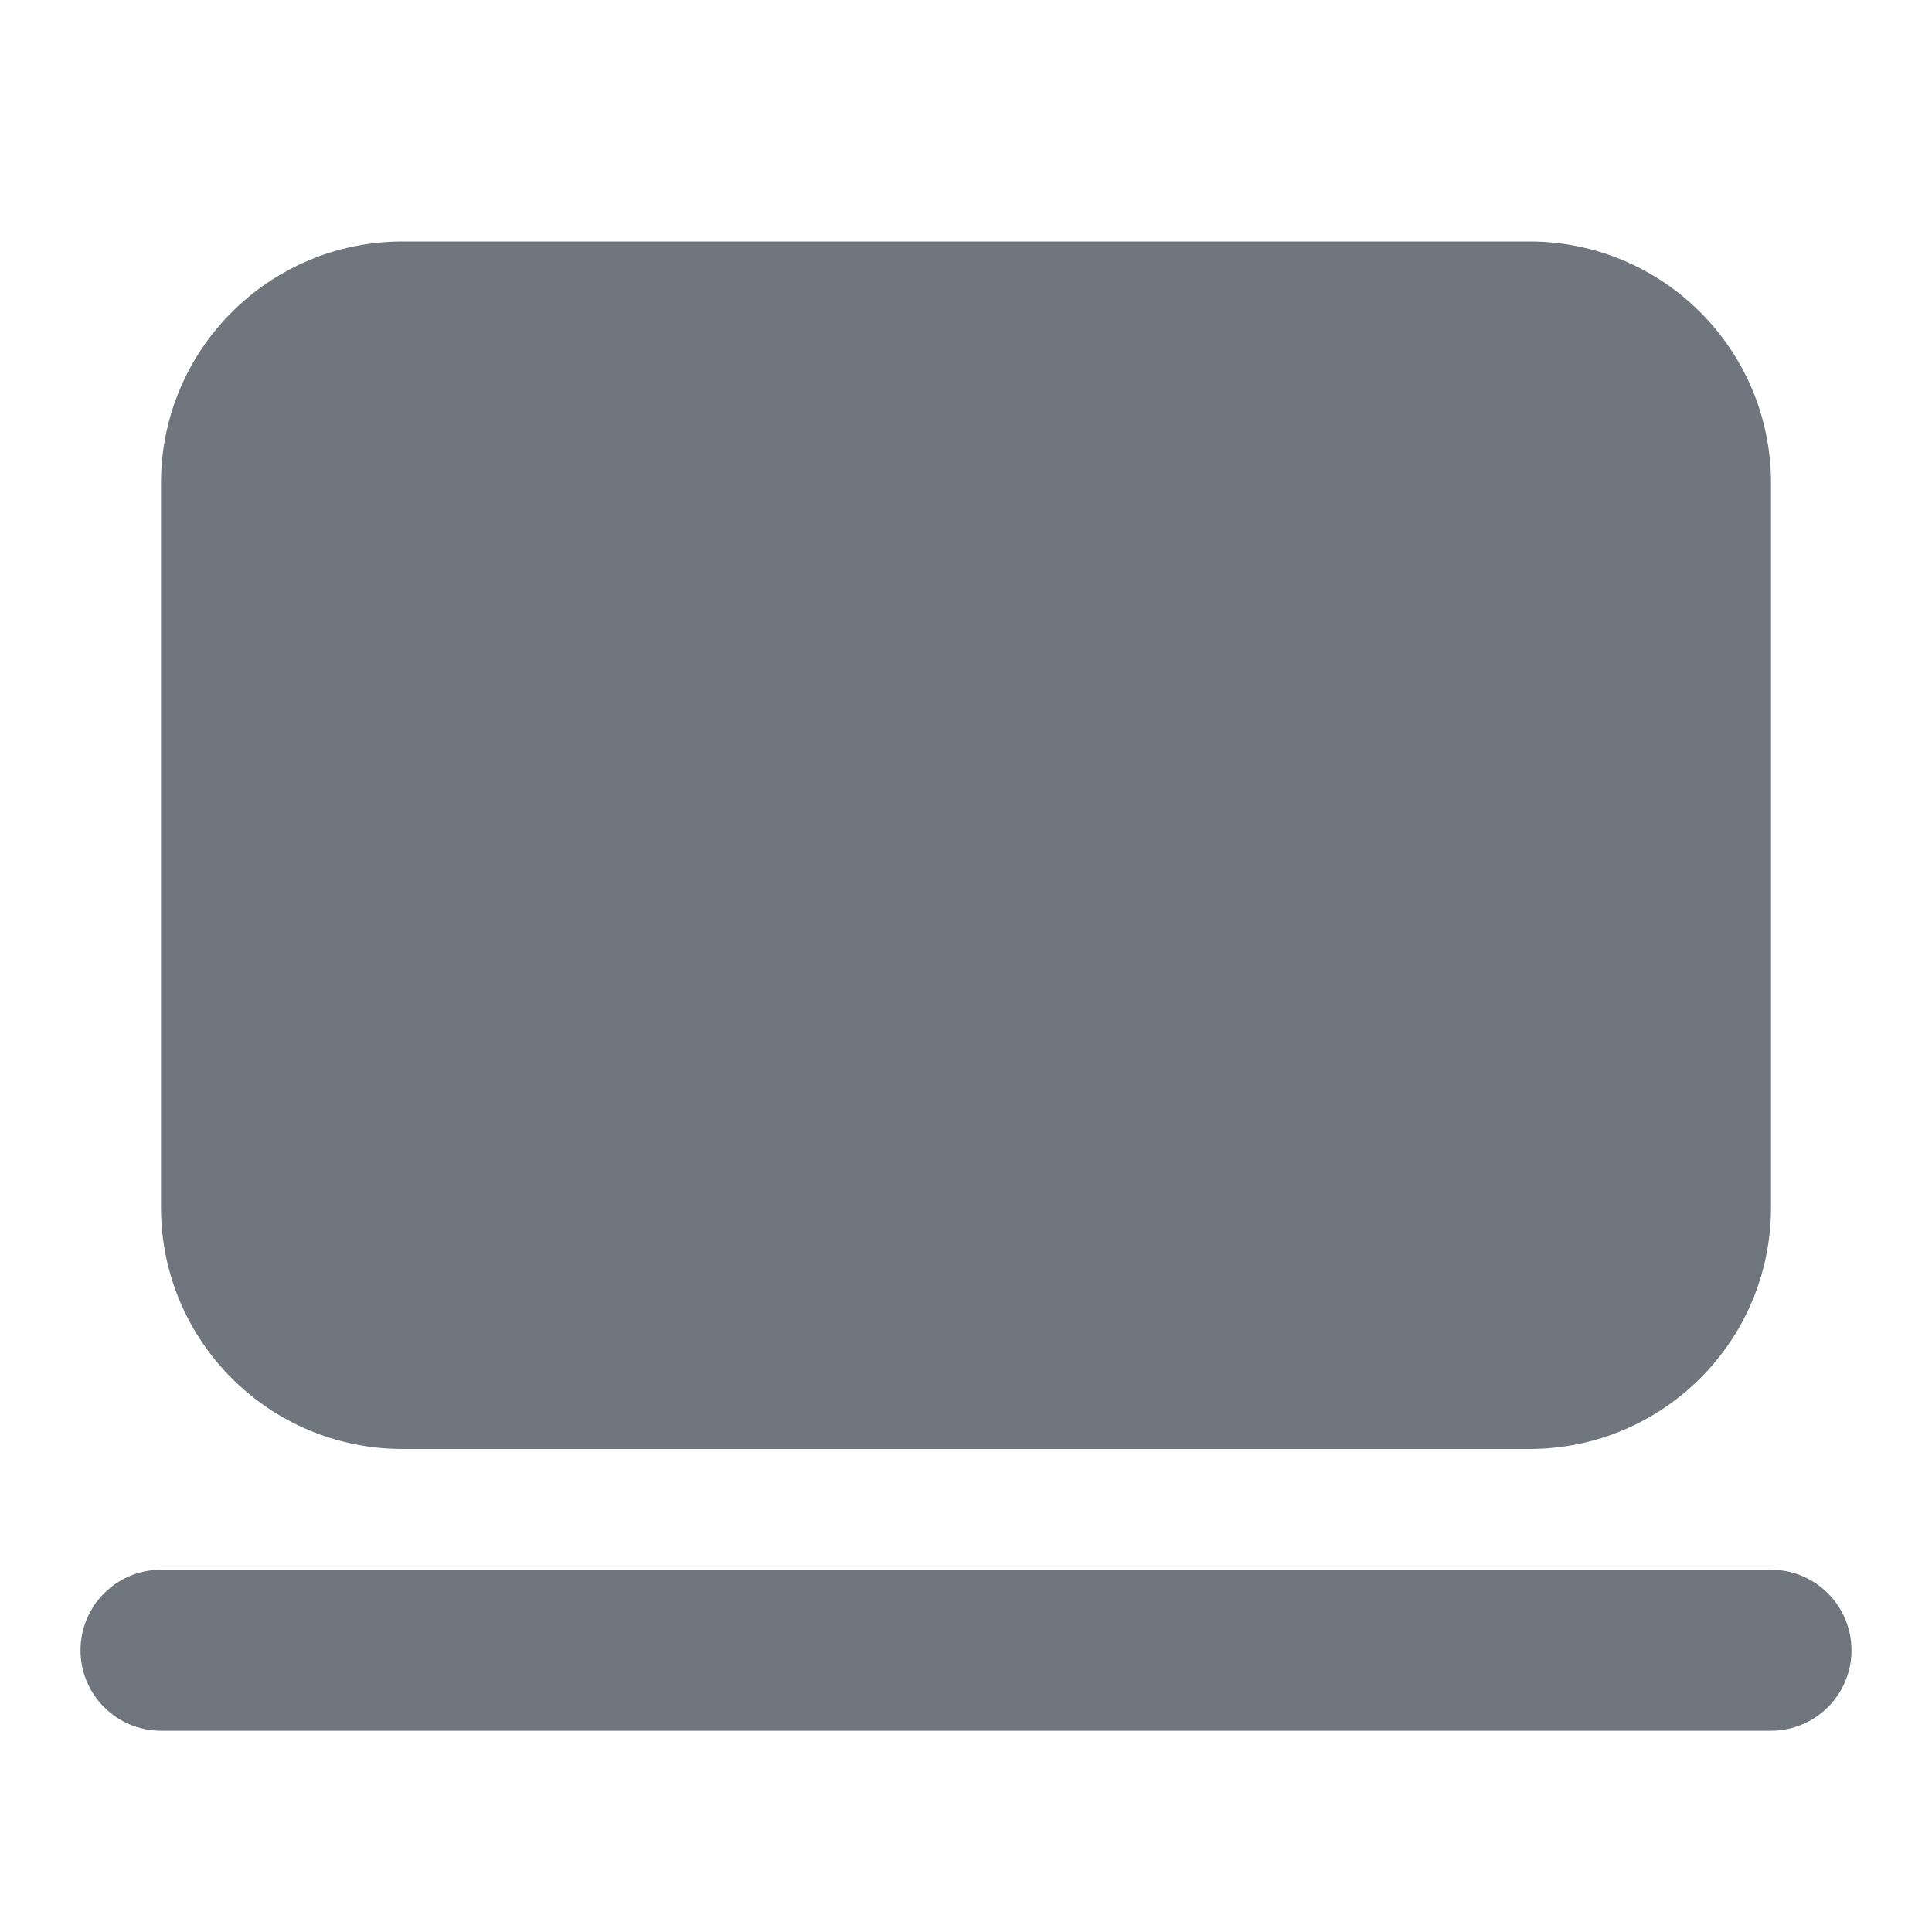 <svg width="24" height="24" viewBox="0 0 24 24" fill="none" xmlns="http://www.w3.org/2000/svg">
<path d="M2 6C2 4.343 3.343 3 5 3H19C20.657 3 22 4.343 22 6V15C22 16.657 20.657 18 19 18H5C3.343 18 2 16.657 2 15V6Z" fill="#6F767E"/>
<path fill-rule="evenodd" clip-rule="evenodd" d="M1 20.5C1 19.948 1.448 19.5 2 19.5H22C22.552 19.5 23 19.948 23 20.5C23 21.052 22.552 21.5 22 21.5H2C1.448 21.5 1 21.052 1 20.5Z" fill="#6F767E"/>
</svg>
